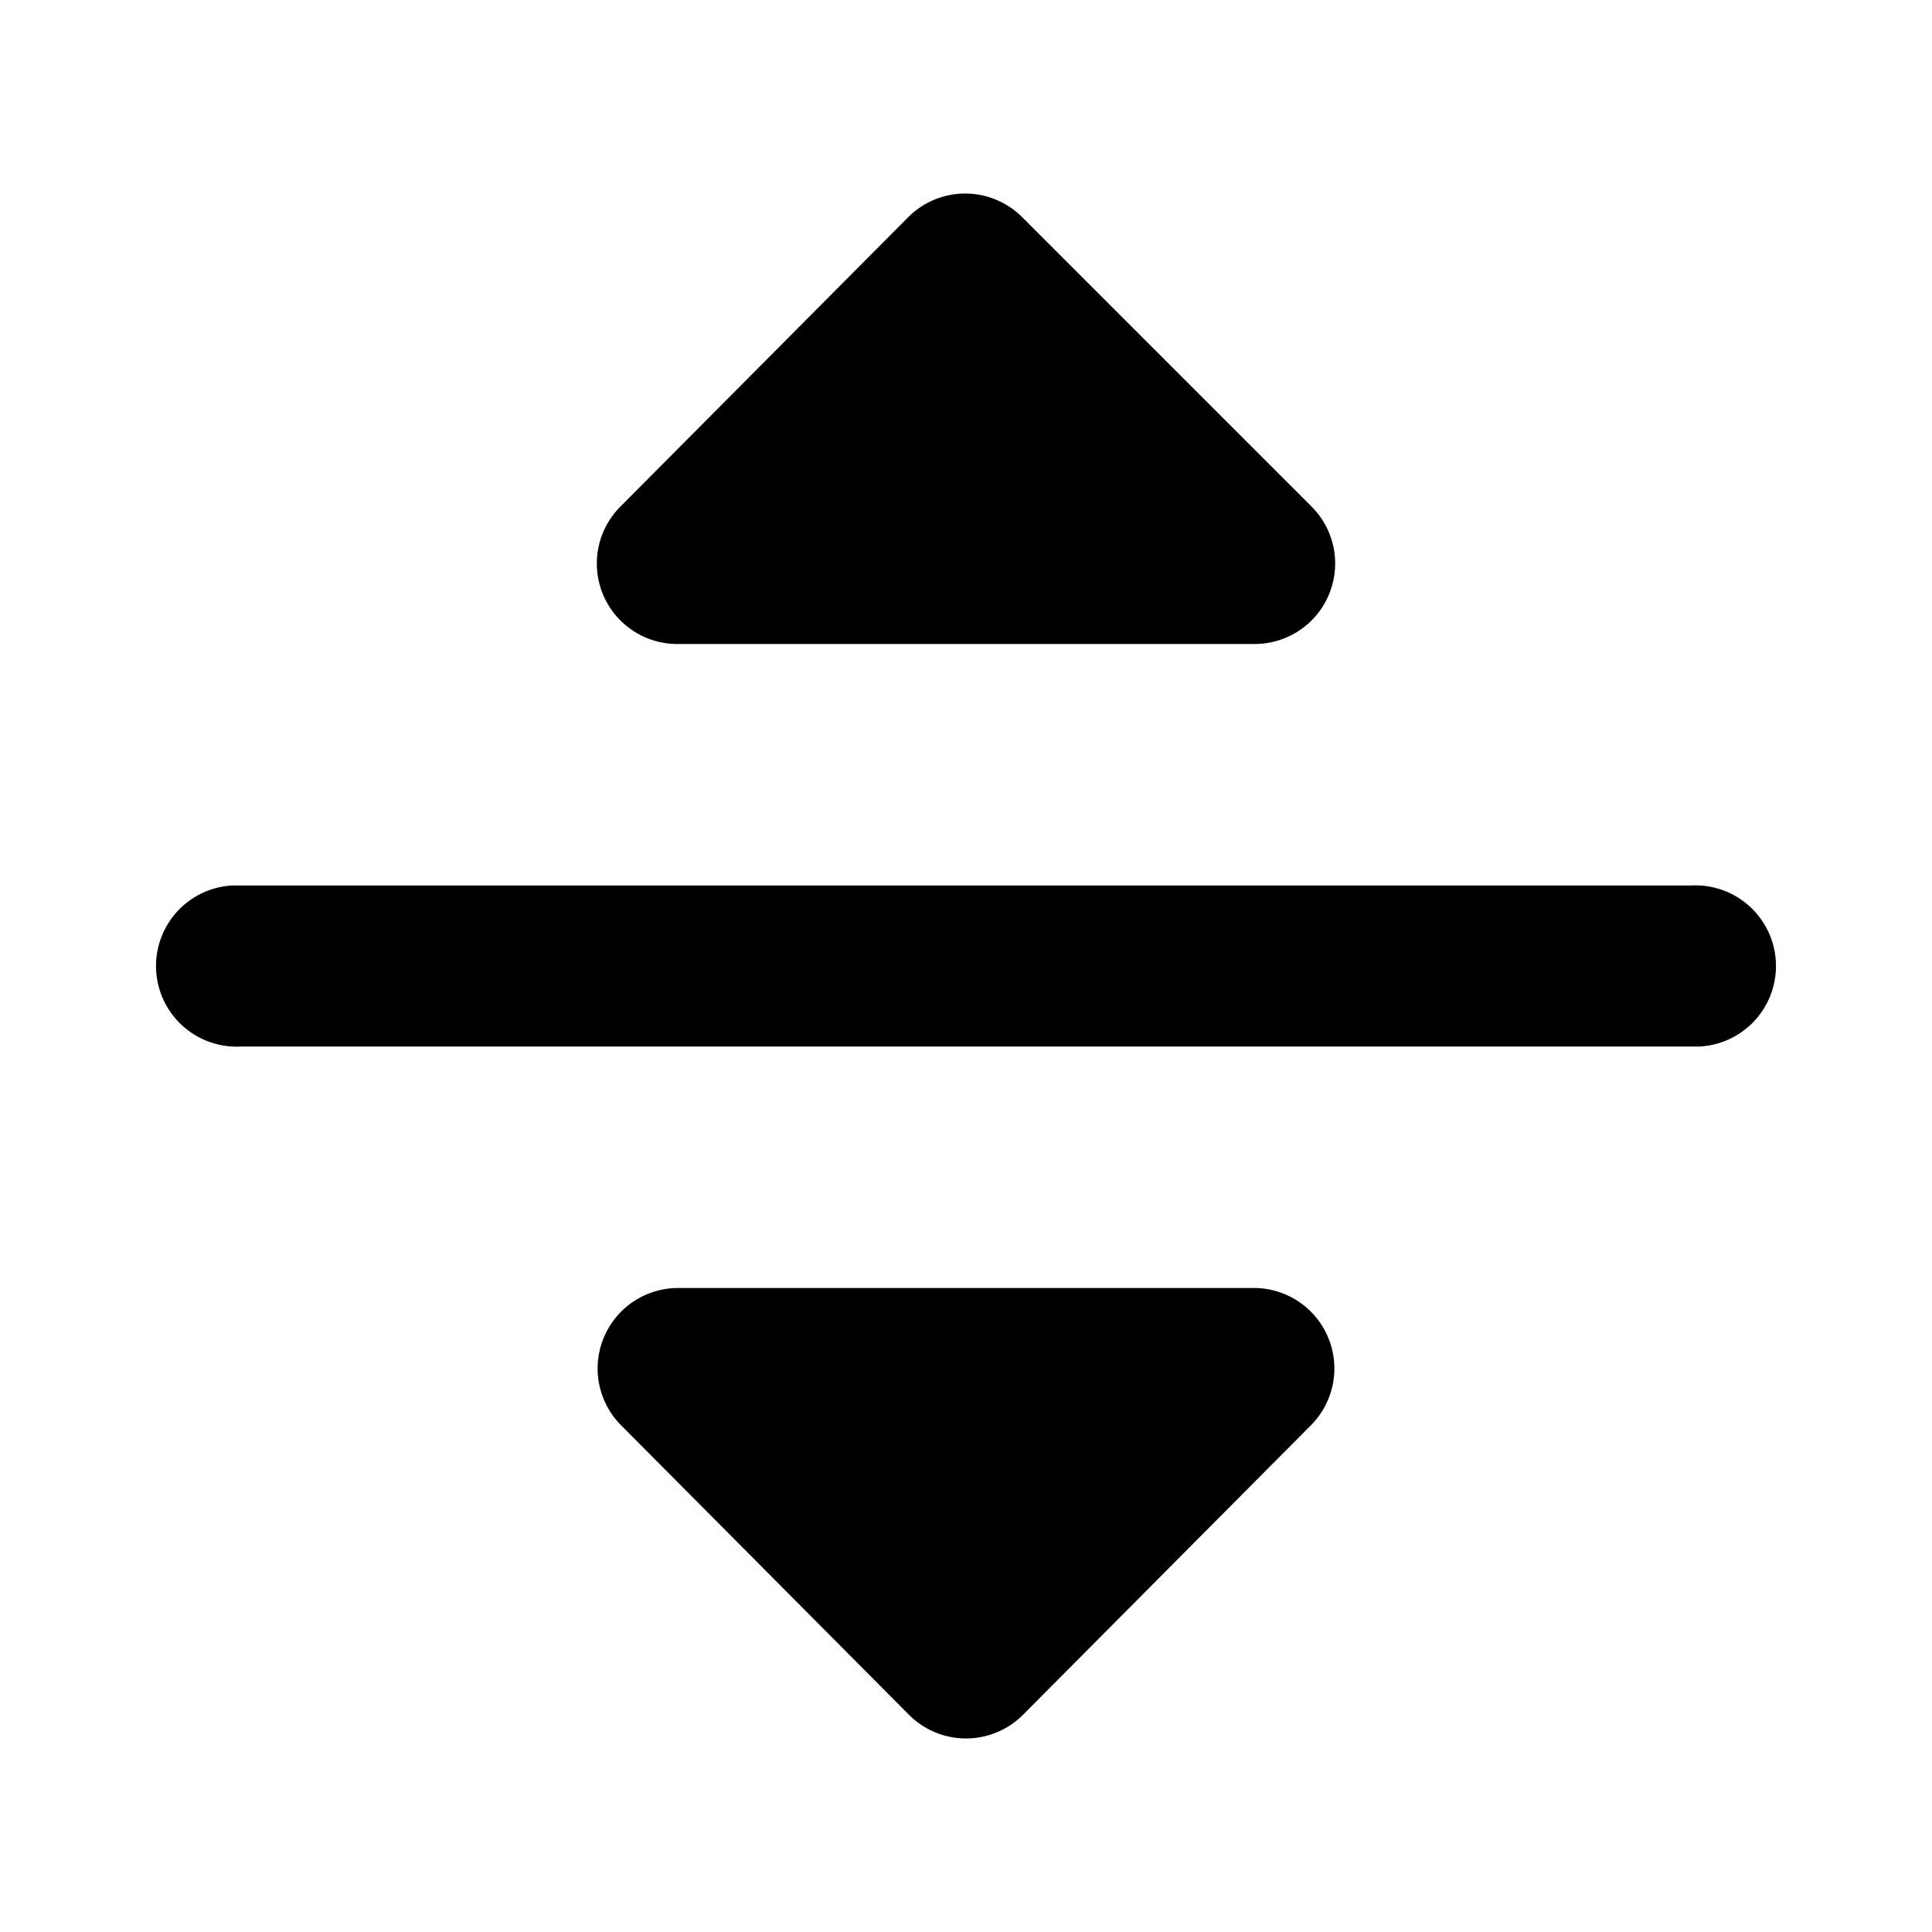 <svg xmlns="http://www.w3.org/2000/svg" viewBox="0 0 24 24">
  <path d="M15.59 16a1 1 0 0 1 .7 1.7l-3.58 3.6a1 1 0 0 1-1.42 0l-3.58-3.6a1 1 0 0 1 .7-1.7zM21 11a1 1 0 0 1 .12 2H3a1 1 0 0 1-.12-2H21zm-8.3-8.3 3.6 3.6a1 1 0 0 1-.71 1.7H8.4a1 1 0 0 1-.7-1.7l3.58-3.6a1 1 0 0 1 1.42 0z"/>
</svg>
